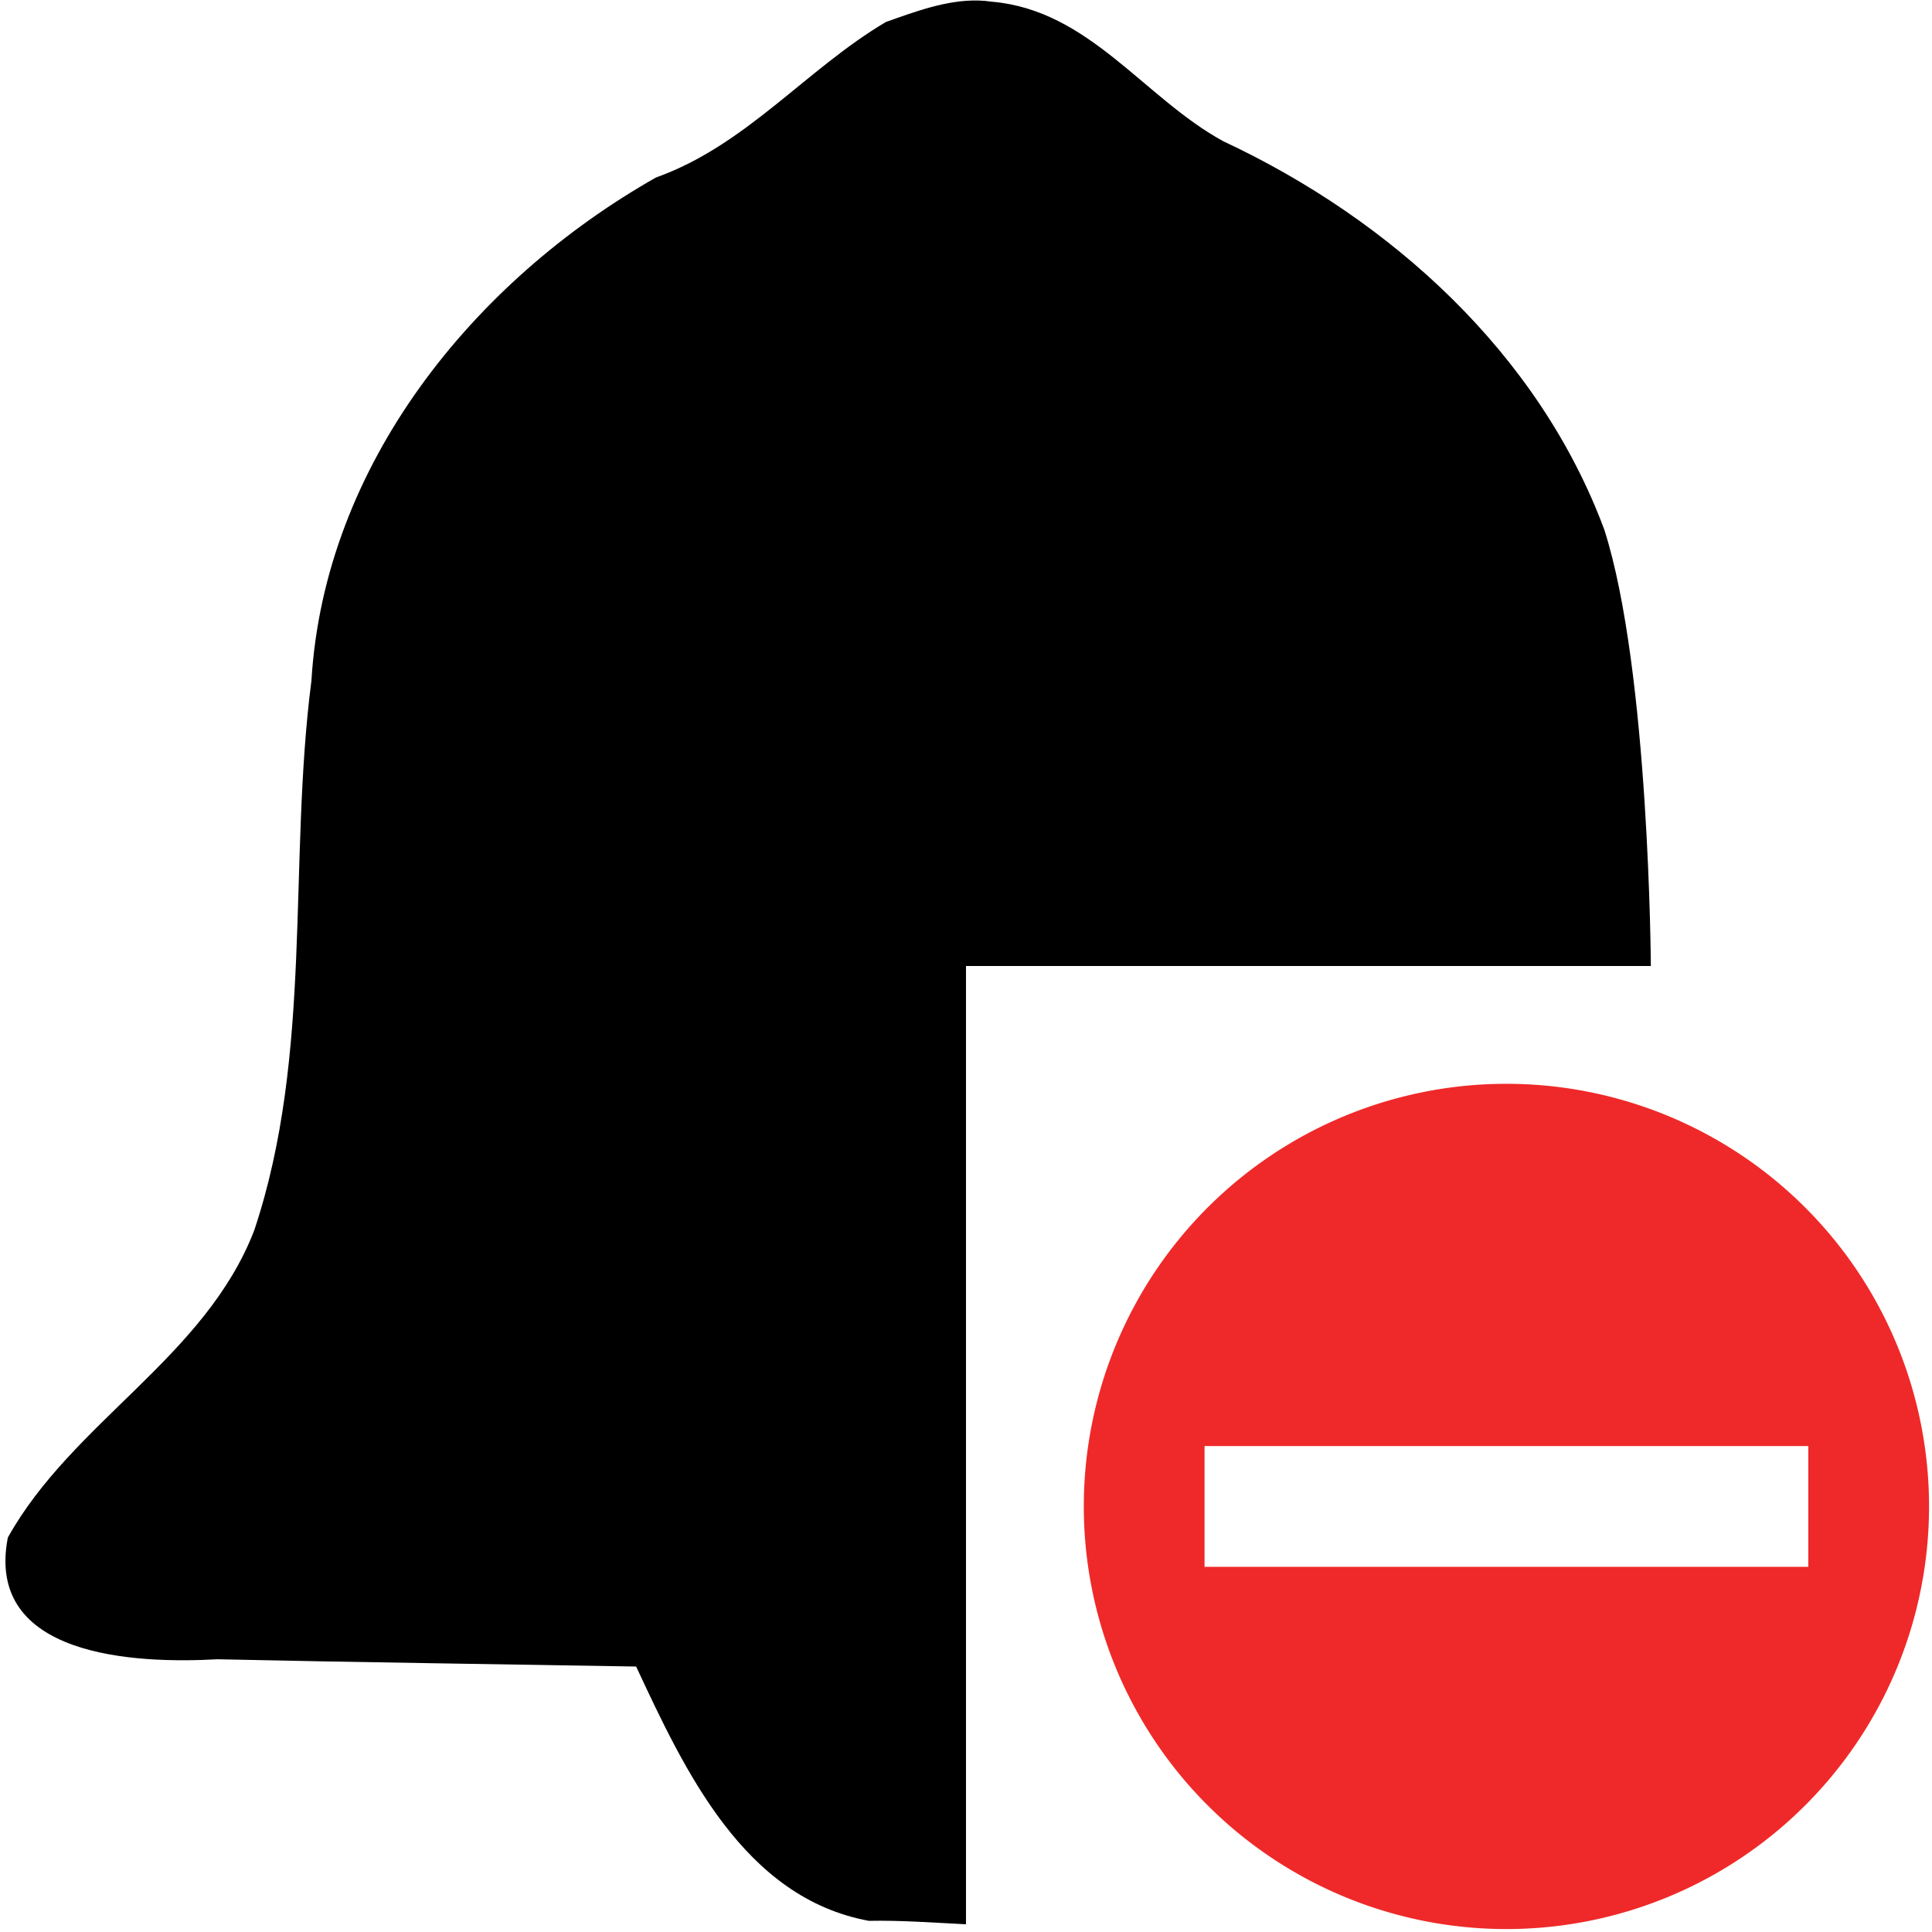 <?xml version="1.0" encoding="UTF-8" standalone="no"?>
<svg
   width="123pt"
   height="123pt"
   version="1.0"
   viewBox="0 0 123 123"
   id="svg6"
   sodipodi:docname="inhibit-active-notif-enabled-symbolic.svg"
   inkscape:version="1.2.1 (9c6d41e410, 2022-07-14)"
   xmlns:inkscape="http://www.inkscape.org/namespaces/inkscape"
   xmlns:sodipodi="http://sodipodi.sourceforge.net/DTD/sodipodi-0.dtd"
   xmlns="http://www.w3.org/2000/svg"
   xmlns:svg="http://www.w3.org/2000/svg">
  <defs
     id="defs10" />
  <sodipodi:namedview
     id="namedview8"
     pagecolor="#505050"
     bordercolor="#eeeeee"
     borderopacity="1"
     inkscape:showpageshadow="0"
     inkscape:pageopacity="0"
     inkscape:pagecheckerboard="0"
     inkscape:deskcolor="#505050"
     inkscape:document-units="pt"
     showgrid="false"
     inkscape:zoom="6.6585366"
     inkscape:cx="75.391941"
     inkscape:cy="82.750916"
     inkscape:window-width="1920"
     inkscape:window-height="1032"
     inkscape:window-x="0"
     inkscape:window-y="20"
     inkscape:window-maximized="1"
     inkscape:current-layer="svg6" />
  <path
     transform="scale(0.75)"
     d="m 83.049,0.045 c -2.684,-0.07 -5.359,0.942 -7.85,1.822 -6.78,4.012 -11.852,10.465 -19.518,13.201 -15.509,8.793 -28.139,24.393 -29.244,42.699 -1.997,15.495 0.158,31.649 -4.85,46.656 -4.141,10.779 -15.447,16.276 -20.922,26.094 -1.964,10.117 10.728,10.726 17.791,10.332 11.847,0.259 23.695,0.412 35.543,0.617 4.144,8.875 9.142,19.619 19.746,21.586 2.668,-0.054 5.458,0.153 8.254,0.293 V 82 h 58.134 c 0,0 -0.119,-25.055 -3.943,-37.018 -5.55,-14.962 -18.119,-26.335 -32.342,-32.988 -6.753,-3.683 -11.36,-11.131 -19.65,-11.85 -0.383,-0.058 -0.767,-0.09 -1.15,-0.1 z"
     id="path2"
     sodipodi:nodetypes="ccccccccccccccccc" />
  <path
     class="error"
     d="m95.906 69a26.906 26.906 0 0 0-26.906 26.906 26.906 26.906 0 0 0 26.906 26.907 26.906 26.906 0 0 0 26.906-26.907 26.906 26.906 0 0 0-26.906-26.906zm-19.219 23.063h38.438v7.688h-38.438z"
     fill="#ef2929"
     stroke-width="7.688"
     id="path4" />
</svg>
